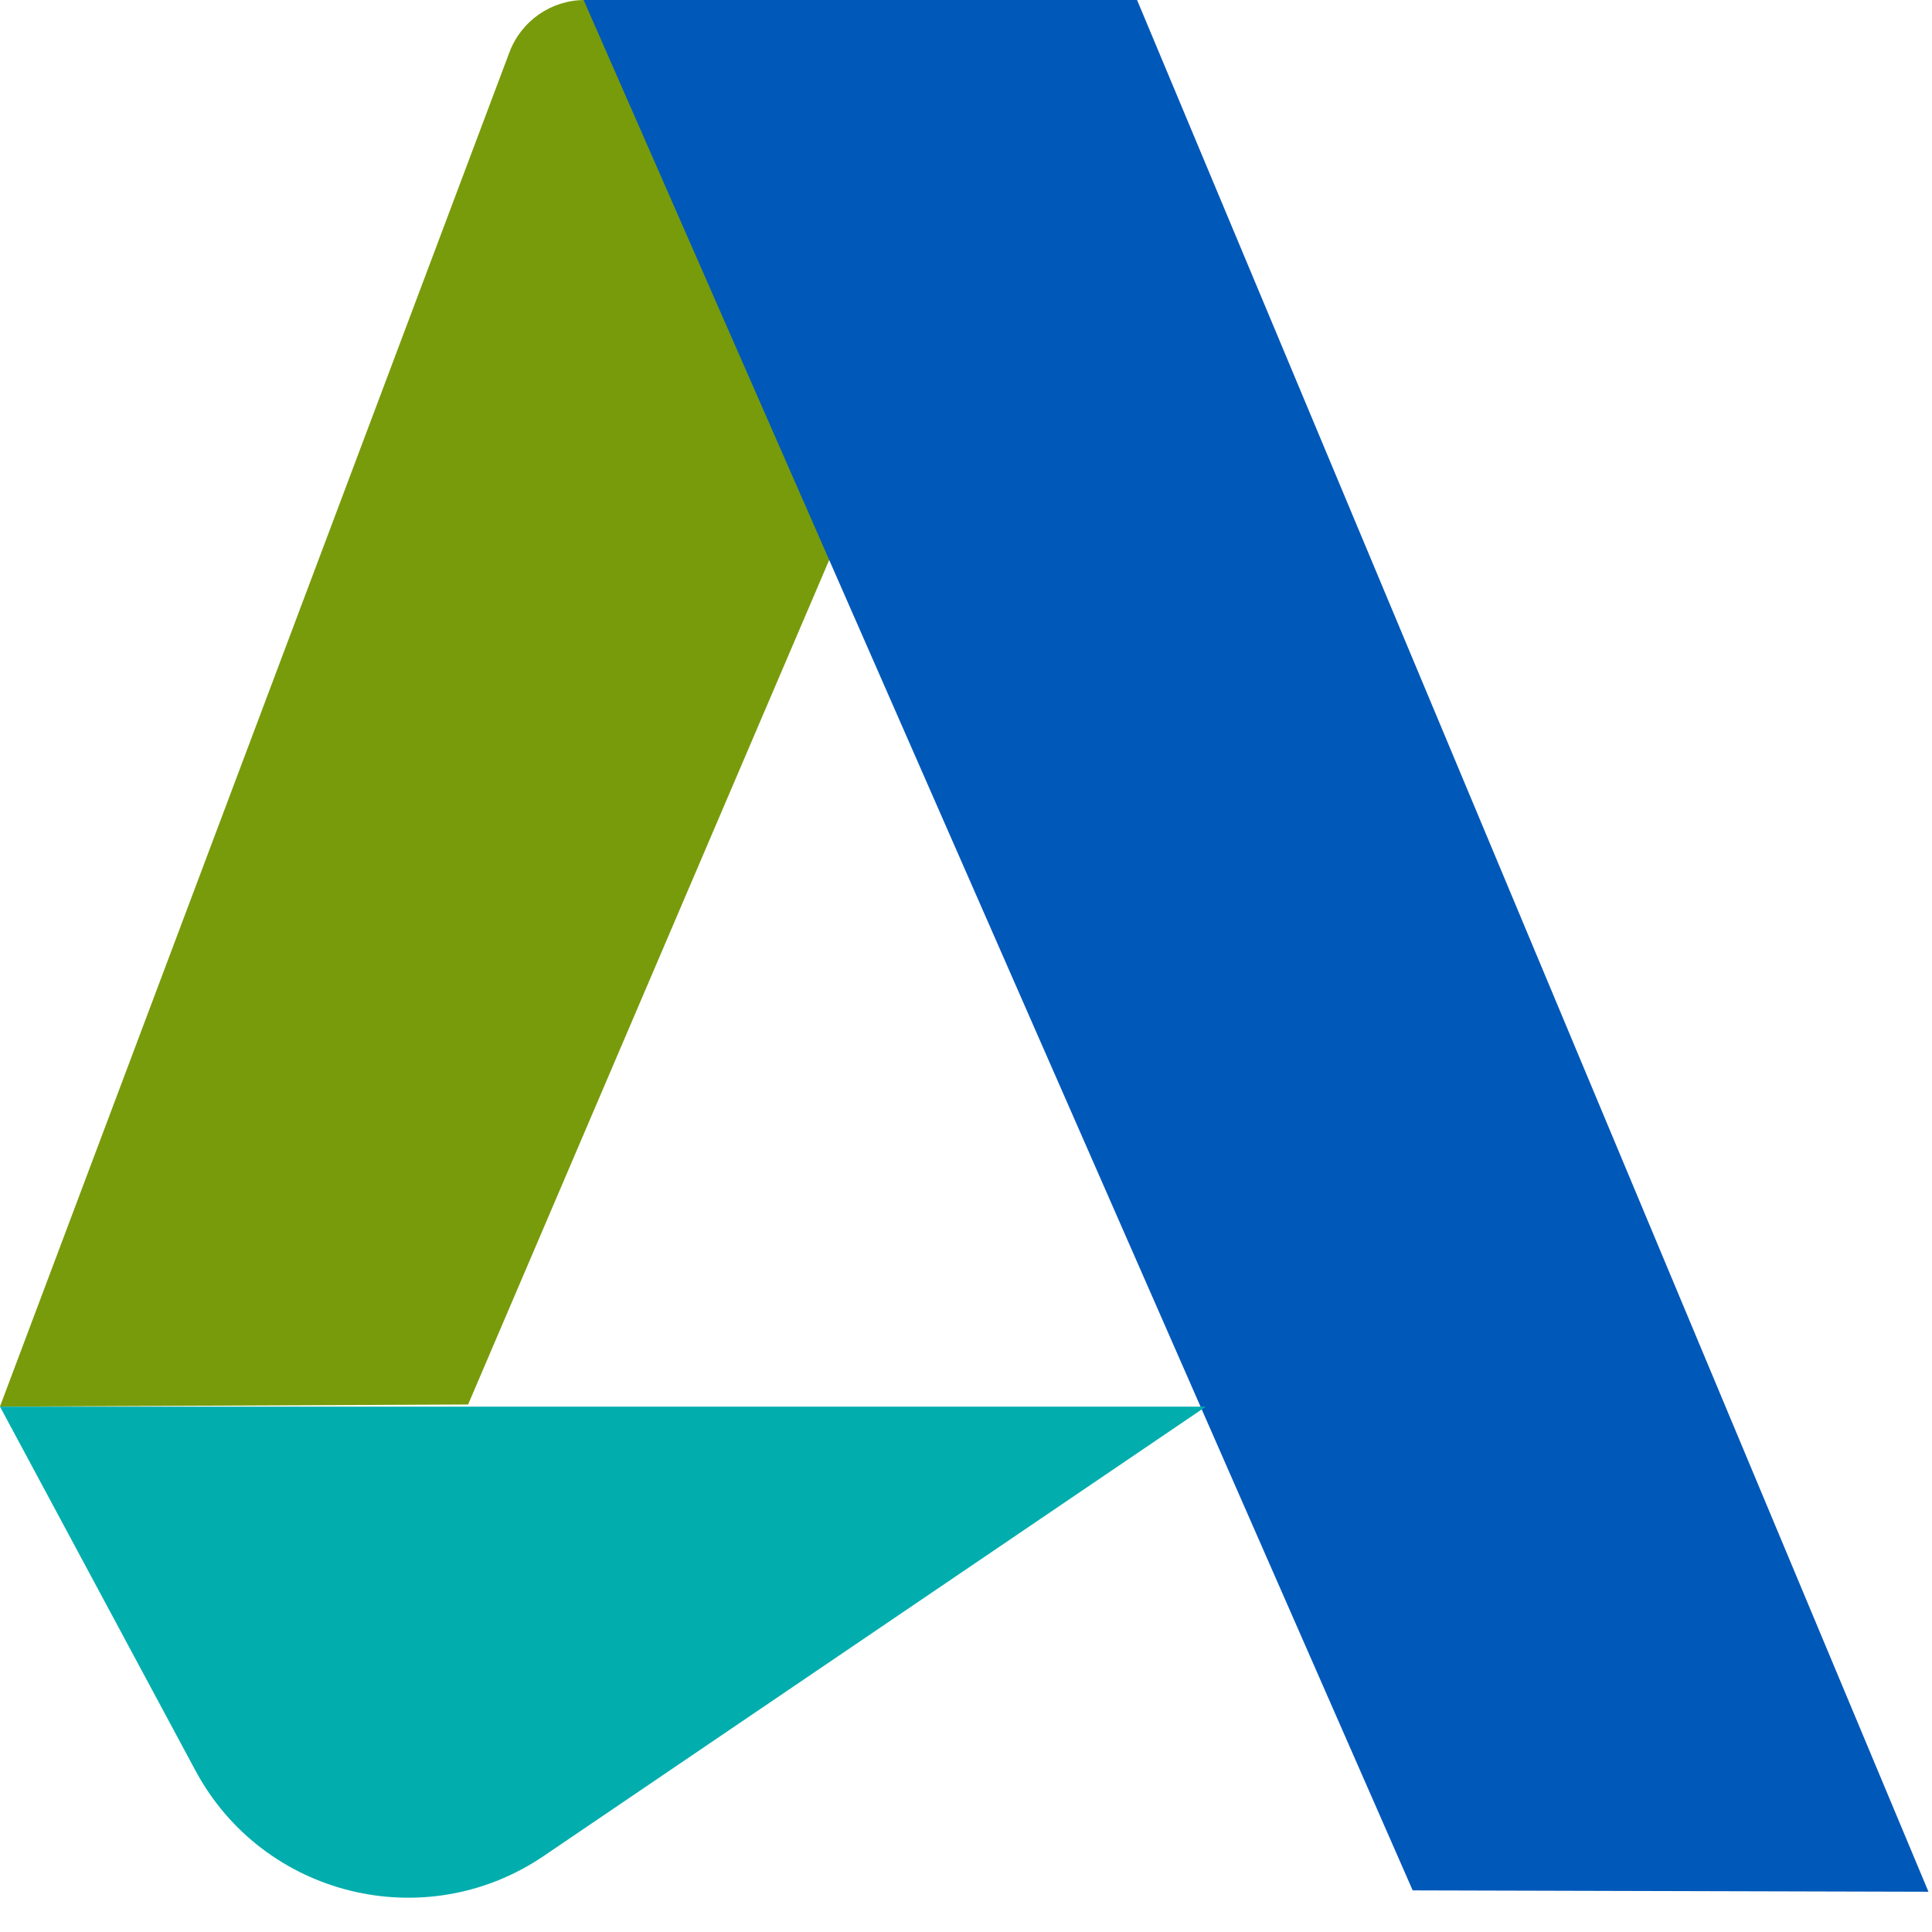 <svg xmlns="http://www.w3.org/2000/svg" enable-background="new 0 0 24 24" viewBox="0 0 24 24"><path fill="#789B0B" d="M-0.001,17.474l6.33-16.826C6.476,0.258,6.849,0,7.265,0h6.01L5.815,17.447L-0.001,17.474z"/><polygon points="4 14 4.001 14 4.001 14"/><polygon fill="#0058B9" points="23.956 23.5 17.549 23.483 7.25 0 14.125 0"/><path fill="#02AEAD" d="M14.979,17.474l-8.225,5.582c-1.472,0.999-3.486,0.505-4.327-1.063l-2.427-4.519H14.979z"/></svg>